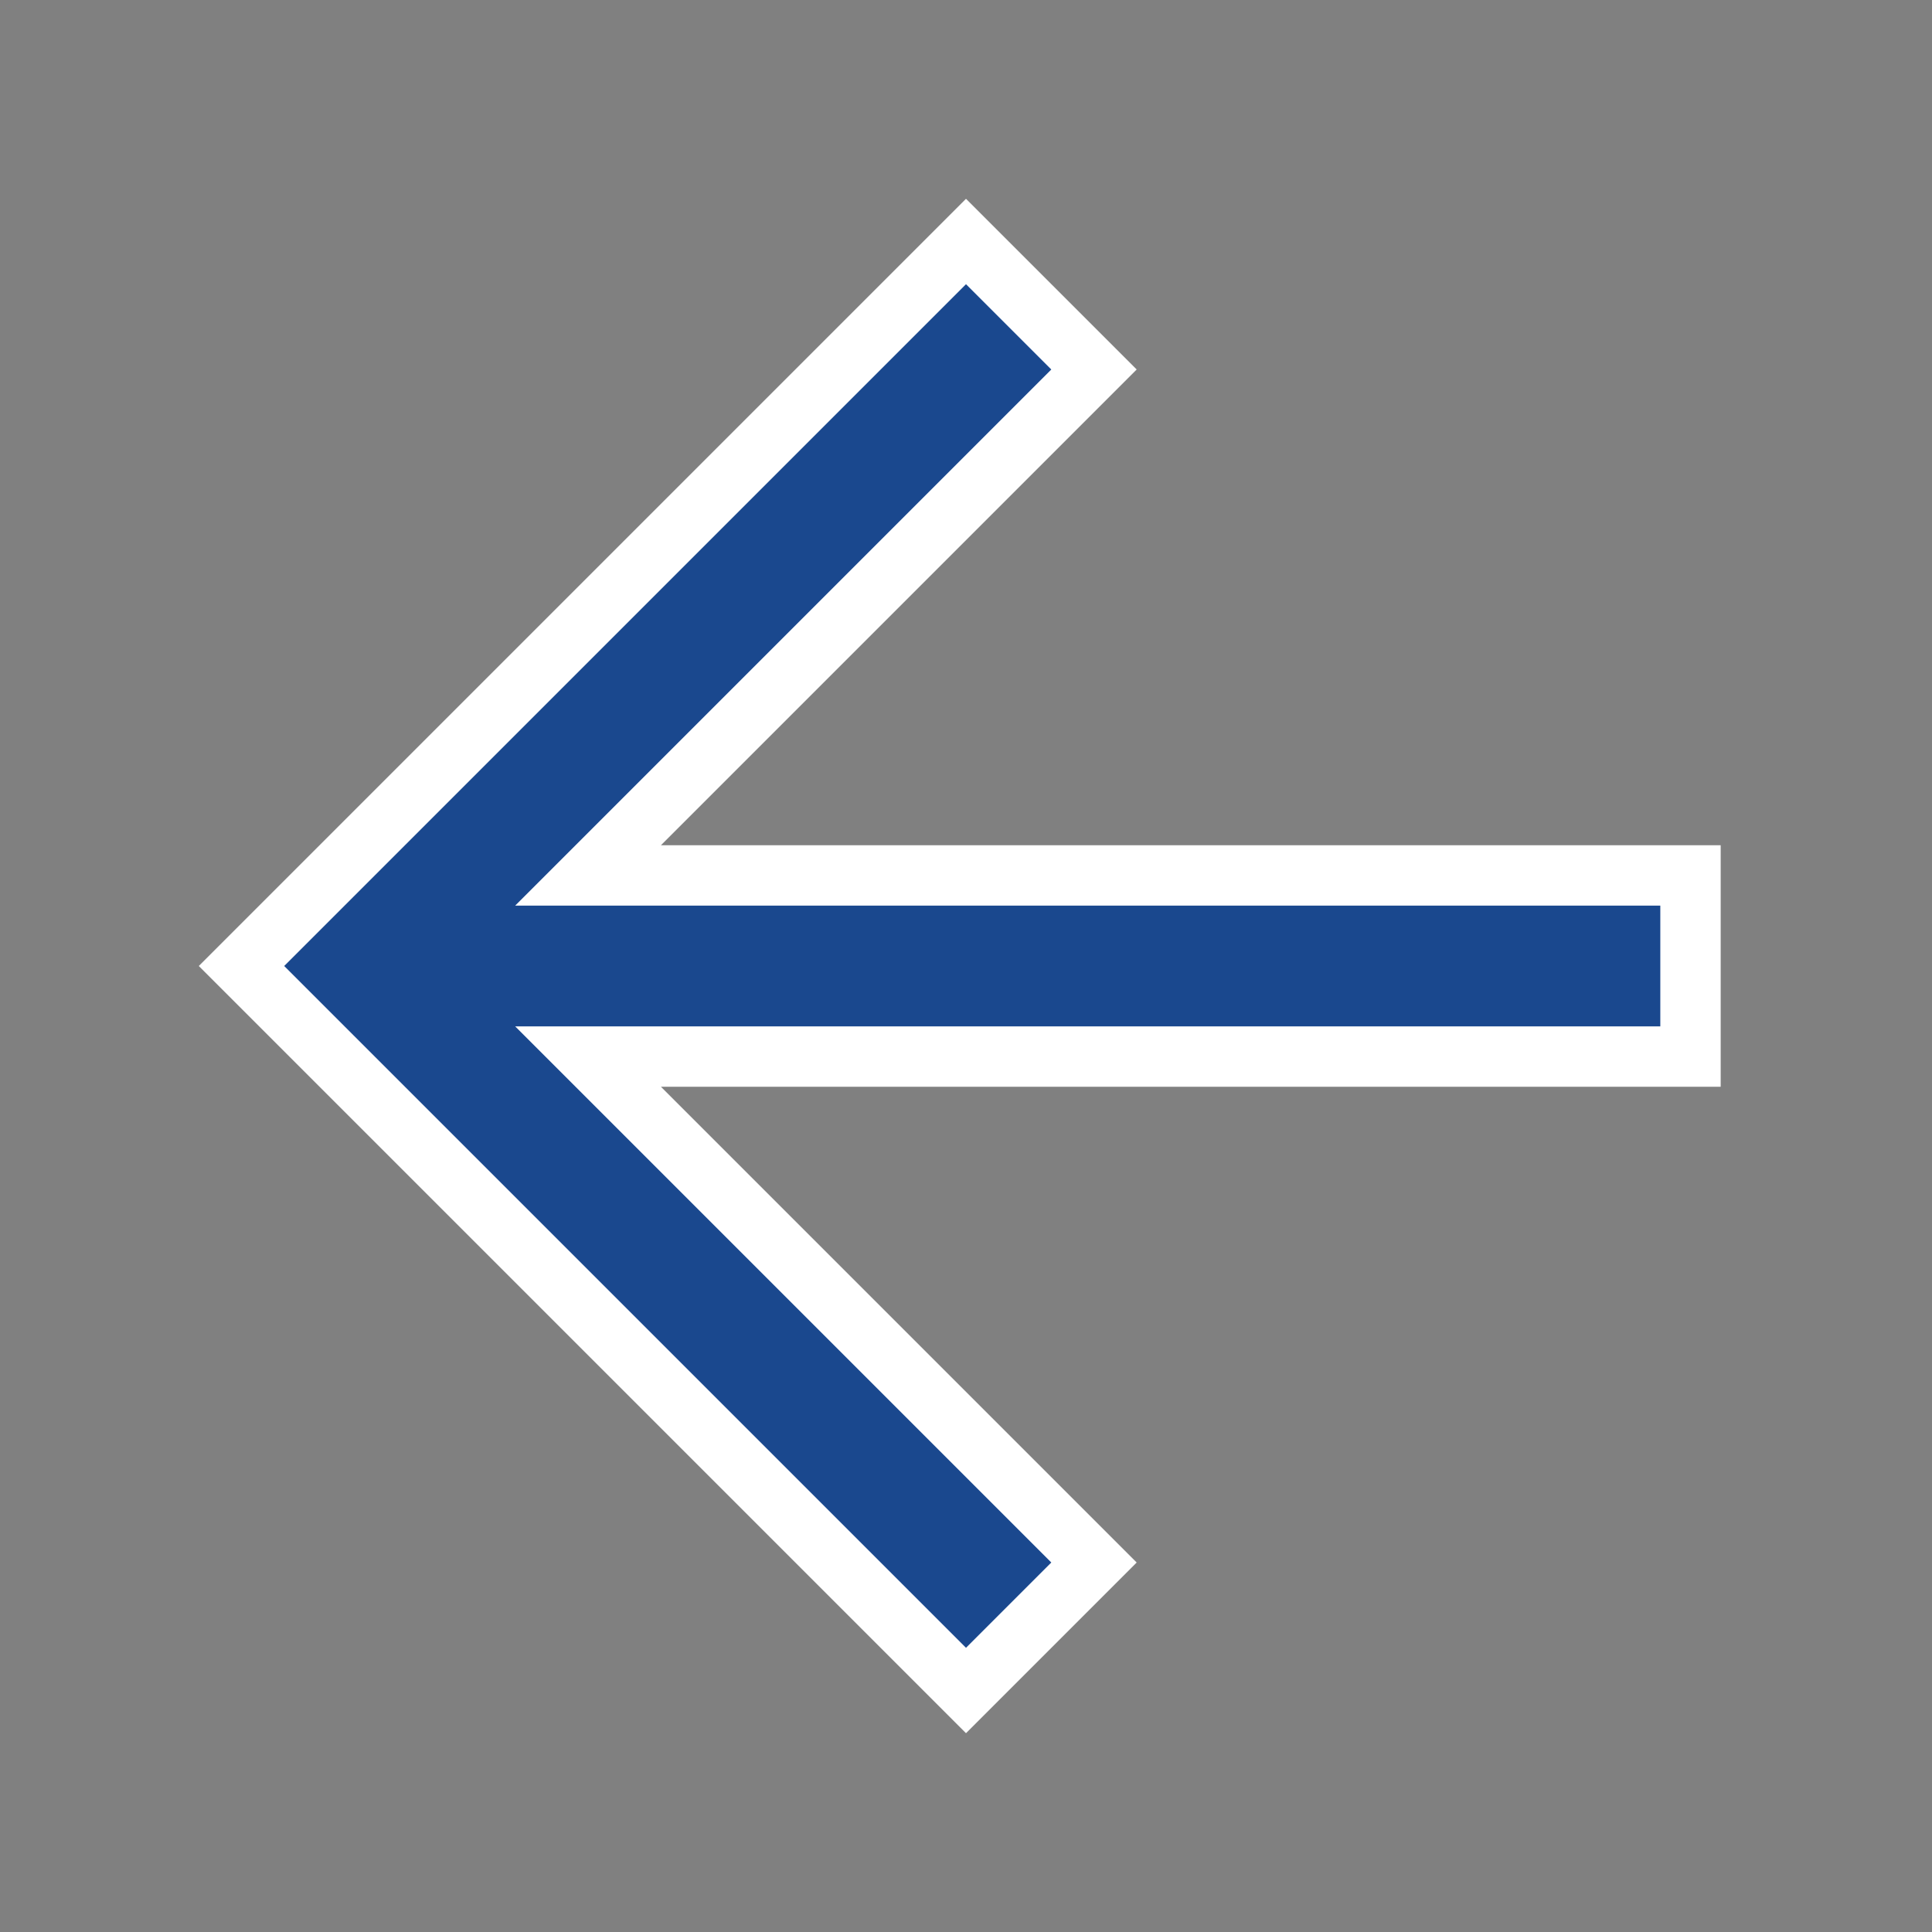 <svg xmlns="http://www.w3.org/2000/svg" width="16" height="16" viewBox="0 0 16 16">
  <rect x="0" y="0" width="16" height="16" fill="#808080" stroke="none"/>
  <g id="Back" transform="translate(-528 -128)">
    <g id="ic_arrow_back_18px" transform="translate(527 127)">
      <path id="Path_829" data-name="Path 829" d="M15,8.25H5.87l4.19-4.19L9,3,3,9l6,6,1.06-1.06L5.87,9.75H15Z" fill="#1a488e" stroke="#fff" stroke-width="0.5"/>
    </g>
    <rect id="Rectangle_151" data-name="Rectangle 151" width="16" height="16" transform="translate(528 128)" fill="none"/>
  </g>
</svg>
